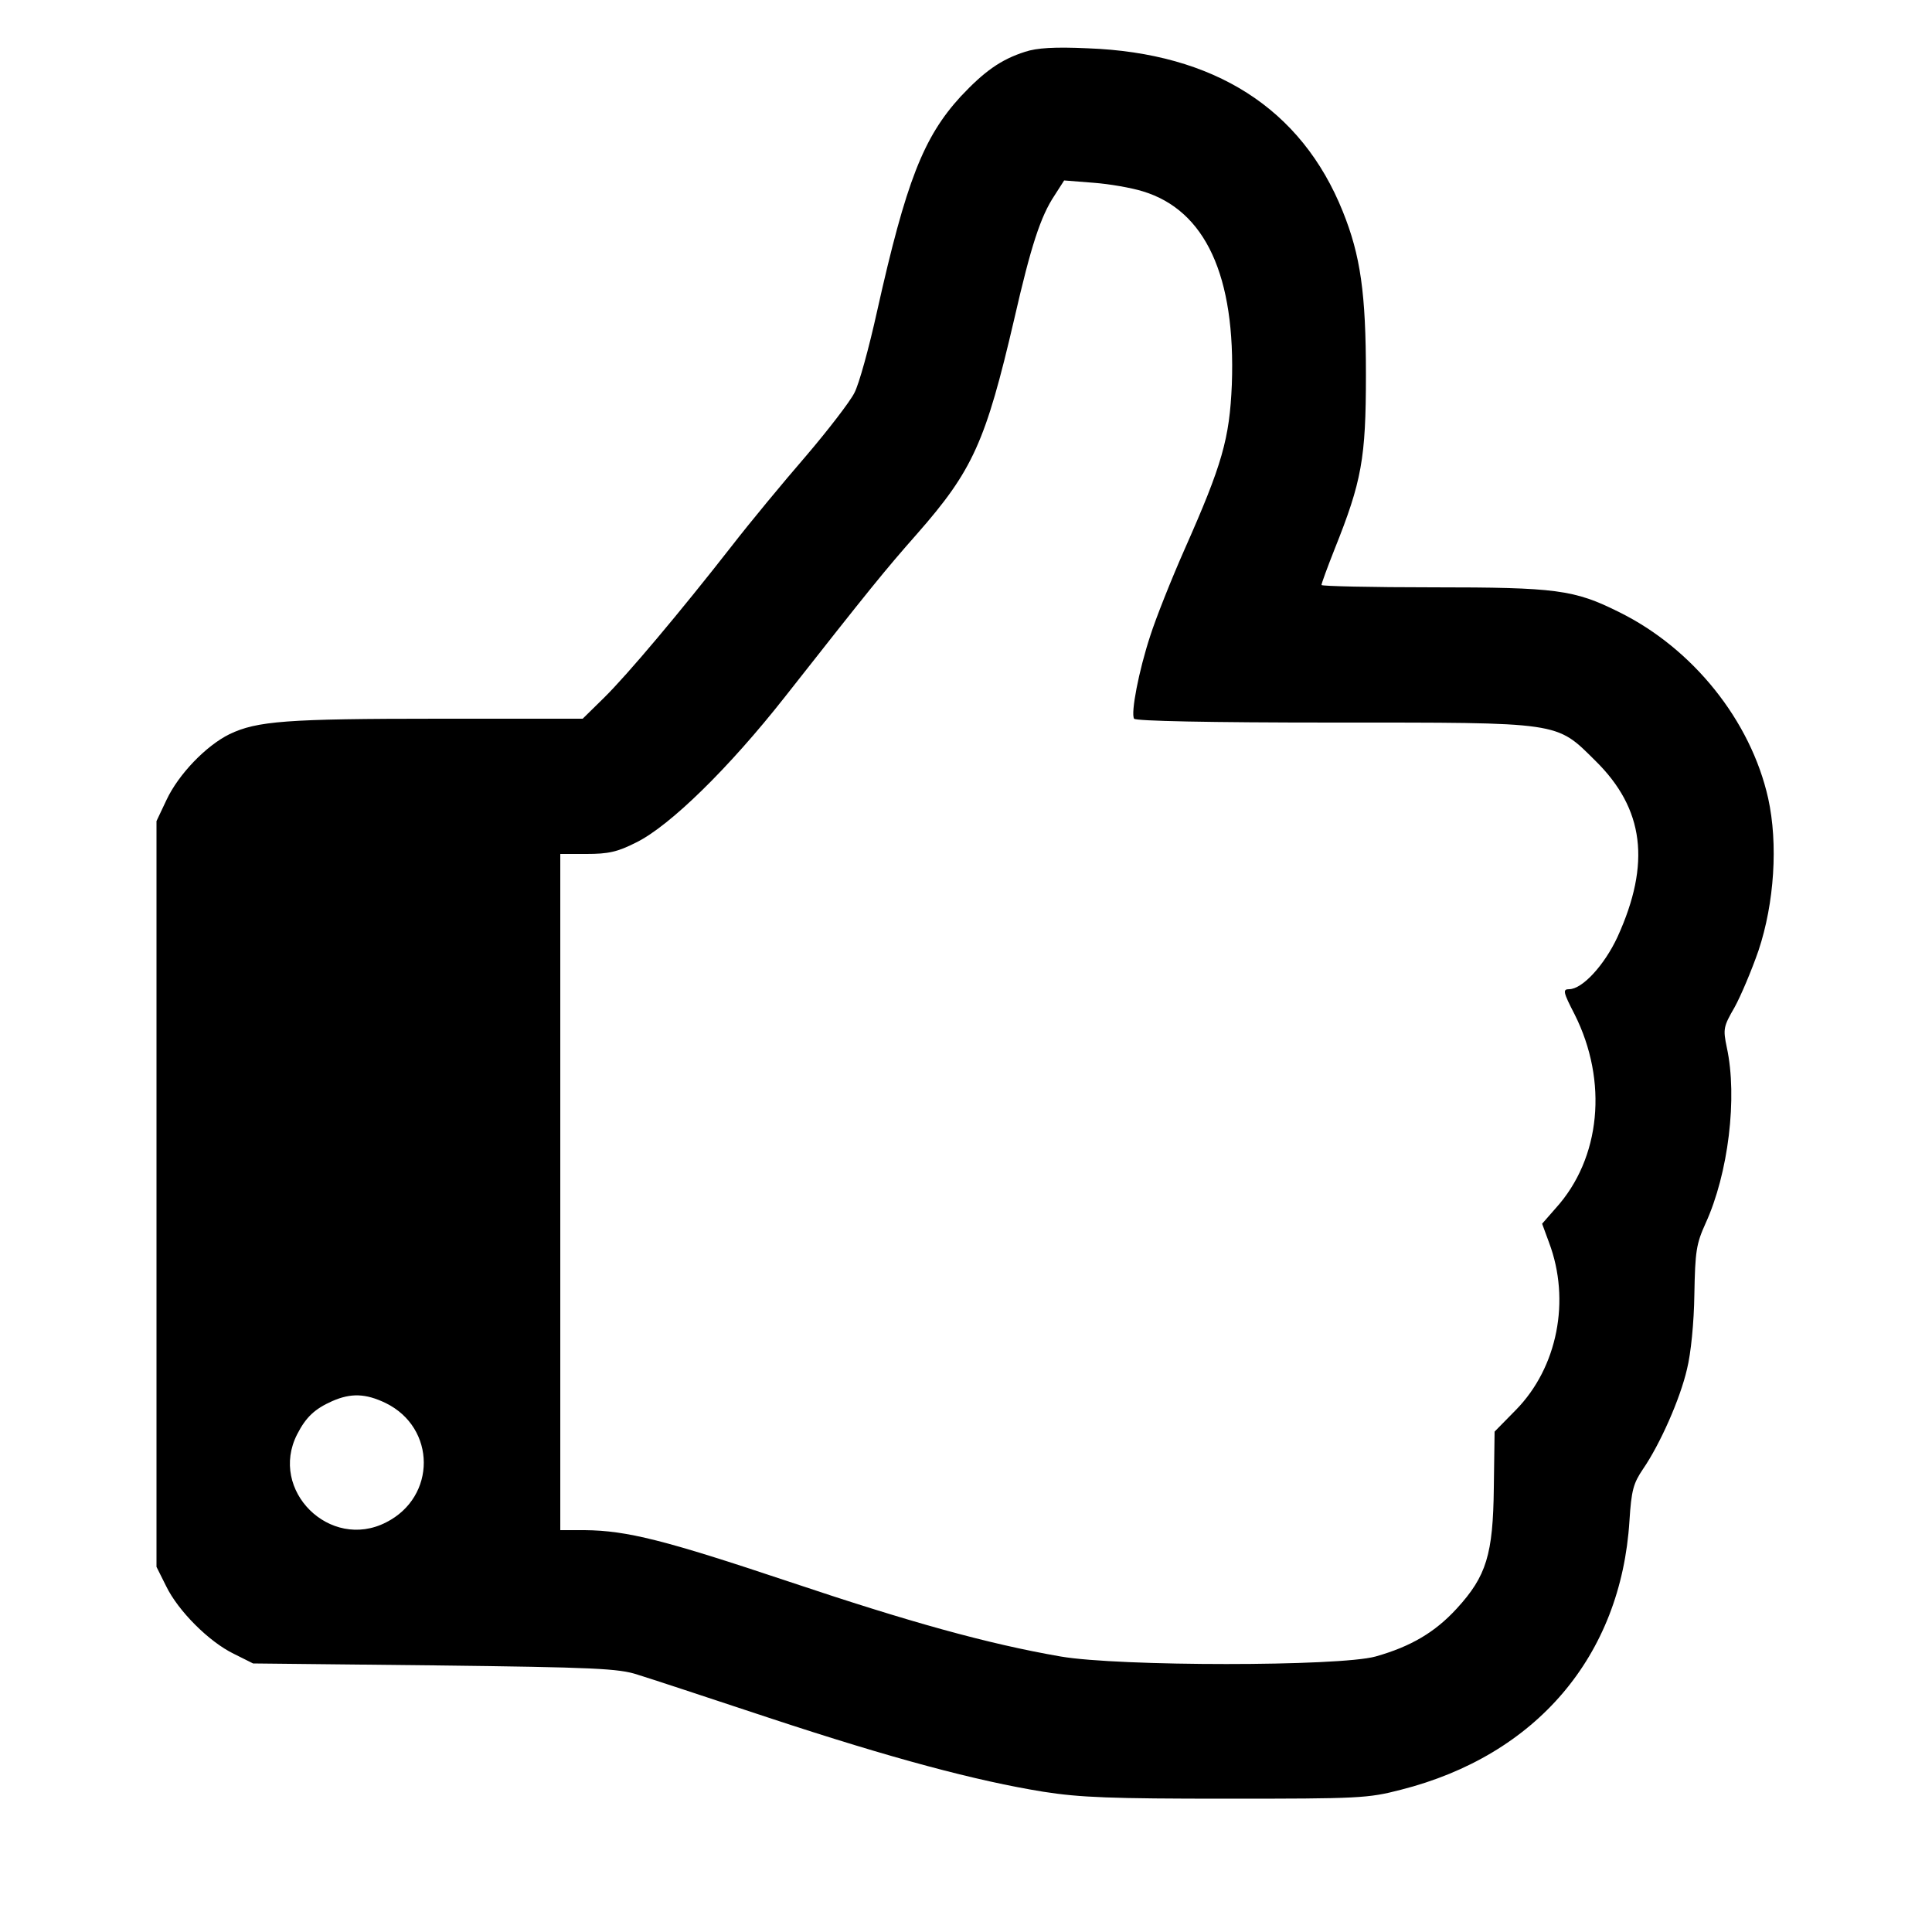 <?xml version="1.0" standalone="no"?>
<!DOCTYPE svg PUBLIC "-//W3C//DTD SVG 20010904//EN" "http://www.w3.org/TR/2001/REC-SVG-20010904/DTD/svg10.dtd">
<svg version="1.0" xmlns="http://www.w3.org/2000/svg" viewBox="0 0 500 500" preserveAspectRatio="xMidYMid meet">
  <g transform="translate(0,500) scale(0.1,-0.1)" fill="#000000" stroke="none">
    <path d="M2653 4866 c-63 -20 -106 -51 -167 -116 -96 -105 -141 -219 -216
    -555 -21 -95 -47 -190 -59 -212 -11 -22 -67 -95 -125 -163 -58 -67 -145 -172
    -193 -234 -132 -169 -269 -332 -330 -392 l-55 -54 -372 0 c-395 0 -471 -6
    -542 -40 -61 -30 -132 -104 -163 -170 l-26 -55 0 -965 0 -965 25 -50 c31 -64
    111 -144 175 -175 l50 -25 470 -5 c413 -5 477 -8 525 -24 30 -9 184 -60 341
    -112 318 -105 536 -163 709 -191 96 -15 176 -18 475 -18 342 0 365 1 450 23
    351 89 570 346 592 696 5 79 10 97 35 134 44 64 96 181 114 259 10 40 18 120
    19 193 2 112 5 131 29 184 59 129 83 326 55 455 -10 48 -9 54 20 104 16 29 44
    95 62 147 41 123 51 276 25 394 -45 201 -195 388 -386 482 -116 58 -162 64
    -482 64 -159 0 -288 3 -288 6 0 4 15 45 34 93 70 175 81 234 81 451 0 211 -14
    309 -60 423 -107 266 -332 410 -660 422 -86 4 -132 1 -162 -9z m304 -361 c163
    -49 241 -220 231 -500 -6 -141 -25 -207 -122 -426 -35 -79 -75 -180 -89 -224
    -30 -91 -51 -201 -42 -215 4 -6 193 -10 515 -10 594 0 576 3 679 -99 126 -124
    144 -265 57 -456 -34 -73 -91 -135 -125 -135 -17 0 -16 -7 14 -65 87 -173 68
    -373 -49 -502 l-35 -40 18 -49 c56 -149 22 -323 -86 -433 l-55 -56 -2 -145
    c-2 -173 -19 -229 -96 -313 -56 -61 -118 -98 -210 -124 -94 -26 -664 -26 -815
    0 -190 33 -391 89 -704 194 -320 107 -418 132 -528 133 l-63 0 0 875 0 875 68
    0 c56 0 80 5 129 30 87 43 240 193 384 376 221 281 259 328 342 422 145 165
    178 239 252 557 43 188 68 265 104 319 l25 39 76 -6 c41 -3 98 -13 127 -22z
    m-1959 -3136 c131 -64 132 -243 1 -309 -145 -74 -304 83 -230 228 23 45 46 66
    91 86 48 21 86 20 138 -5z"/>
  </g>
</svg>
